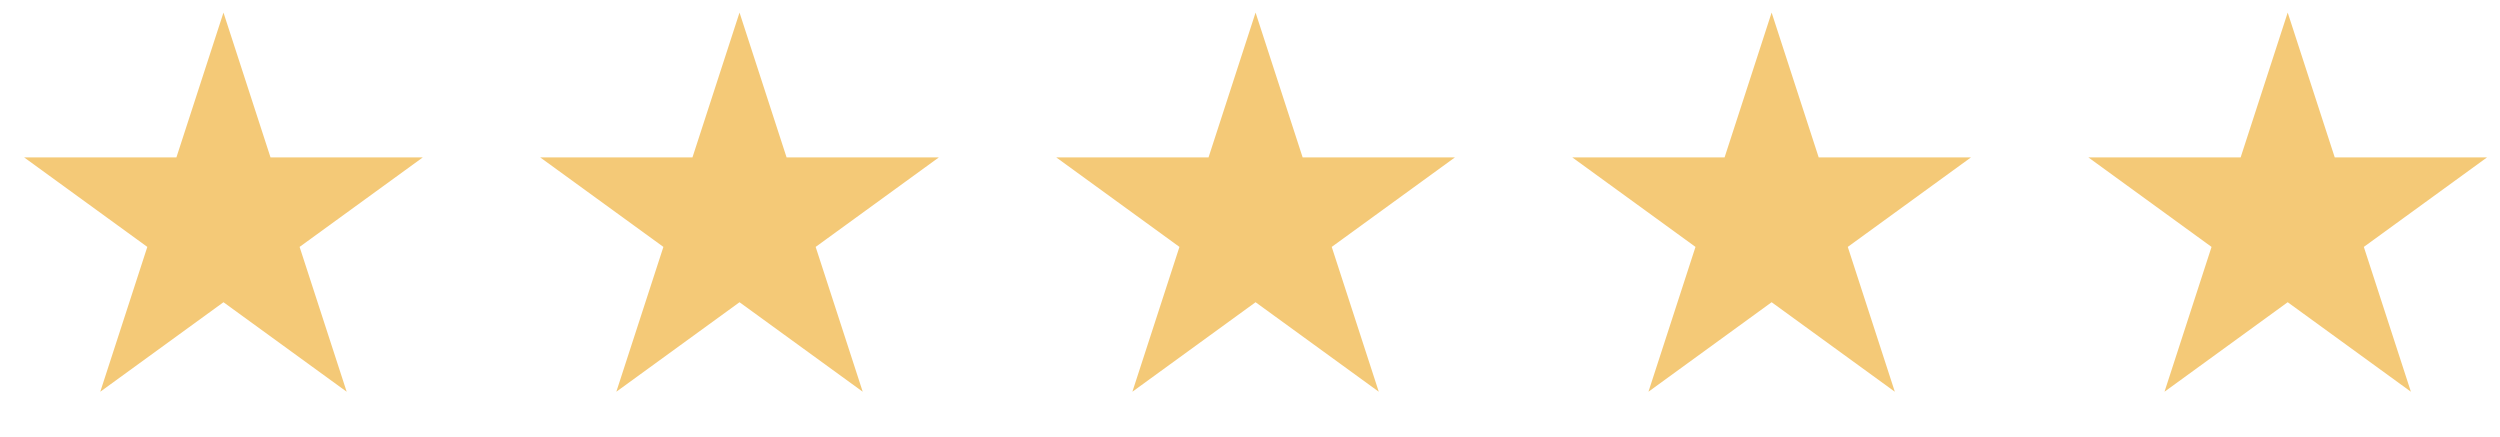 <svg width="126" height="22" viewBox="0 0 126 22" fill="none" xmlns="http://www.w3.org/2000/svg">
<path d="M11.263 0.634L13.634 7.933H21.309L15.1 12.444L17.472 19.743L11.263 15.232L5.054 19.743L7.425 12.444L1.216 7.933H8.891L11.263 0.634Z" fill="#F4C977"/>
<path d="M37.272 0.634L39.644 7.933H47.318L41.109 12.444L43.481 19.743L37.272 15.232L31.063 19.743L33.435 12.444L27.226 7.933H34.9L37.272 0.634Z" fill="#F4C977"/>
<path d="M63.281 0.634L65.653 7.933H73.328L67.119 12.444L69.49 19.743L63.281 15.232L57.072 19.743L59.444 12.444L53.235 7.933H60.91L63.281 0.634Z" fill="#F4C977"/>
<path d="M89.29 0.634L91.662 7.933H99.337L93.128 12.444L95.499 19.743L89.29 15.232L83.082 19.743L85.453 12.444L79.244 7.933H86.919L89.29 0.634Z" fill="#F4C977"/>
<path d="M115.3 0.634L117.671 7.933H125.346L119.137 12.444L121.509 19.743L115.3 15.232L109.091 19.743L111.462 12.444L105.254 7.933H112.928L115.3 0.634Z" fill="#F4C977"/>
</svg>
